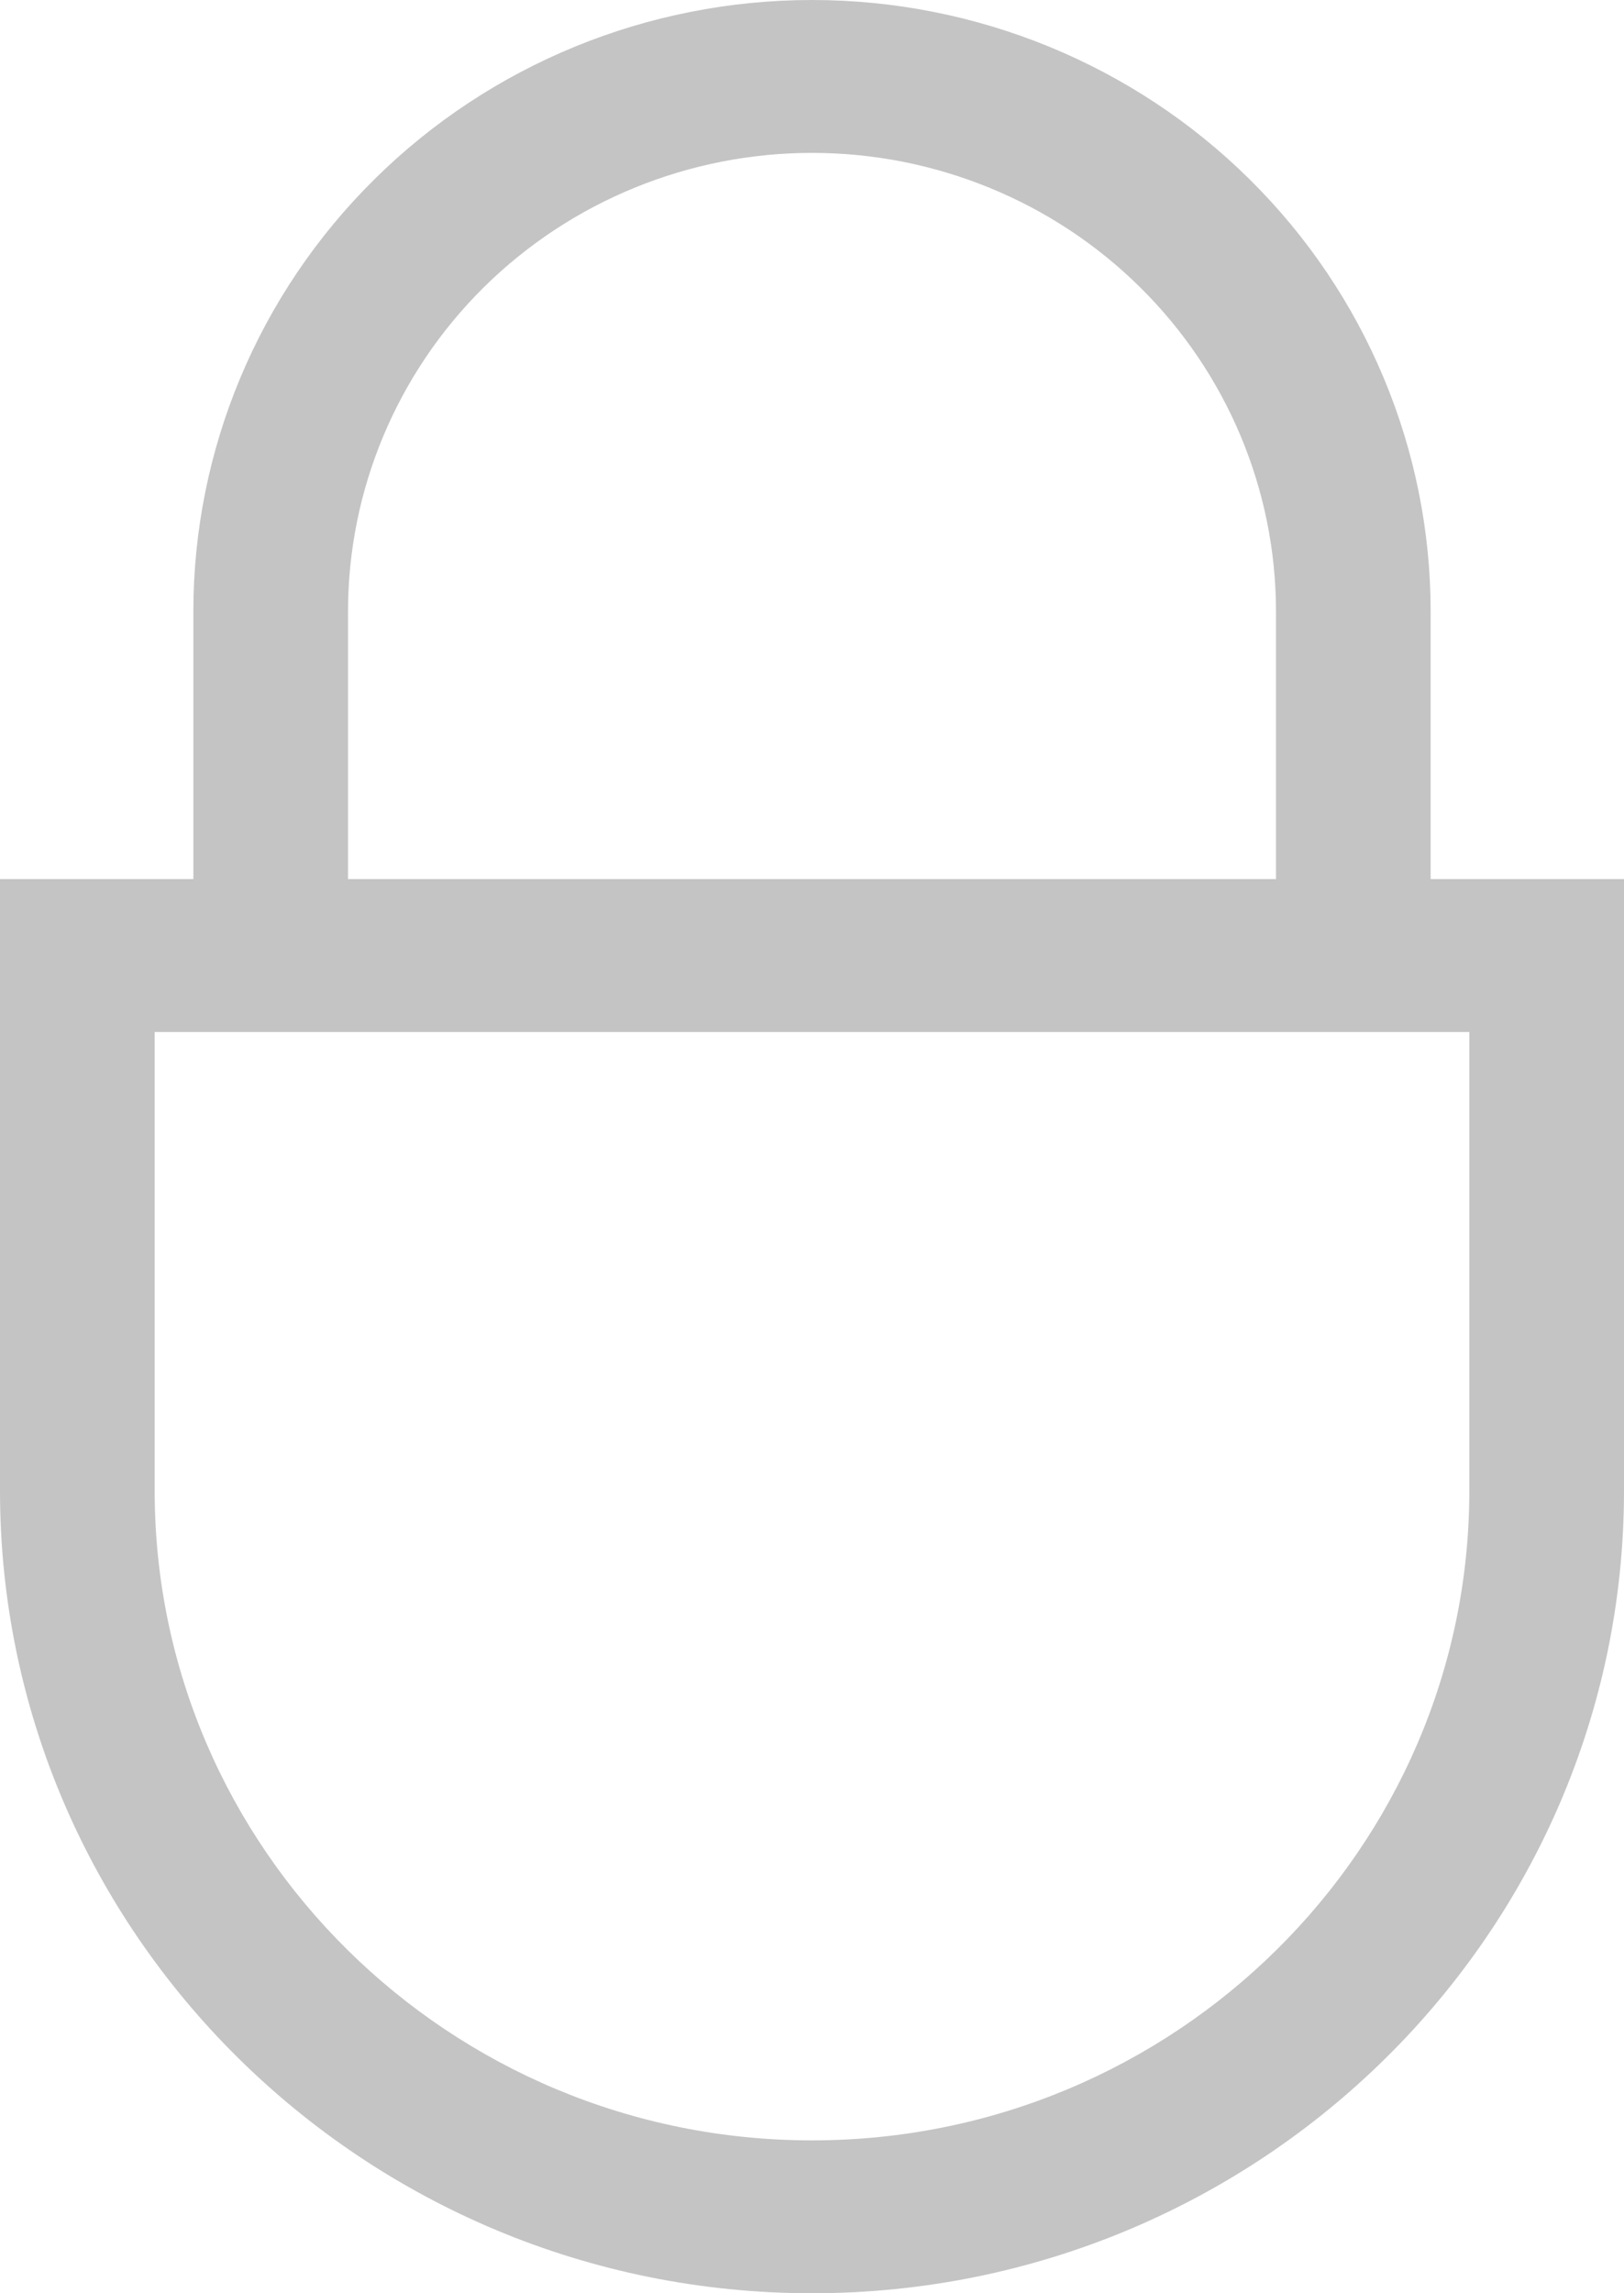 <svg width="17" height="24" viewBox="0 0 17 24" fill="none" xmlns="http://www.w3.org/2000/svg">
<path d="M14.976 9.2V6.4C14.976 4.703 14.294 3.075 13.079 1.875C11.865 0.674 10.218 0 8.5 0C6.782 0 5.135 0.674 3.921 1.875C2.706 3.075 2.024 4.703 2.024 6.4V9.2H0V15.6C0 20.232 3.813 24 8.5 24C13.187 24 17 20.232 17 15.6V9.2H14.976ZM3.643 6.4C3.643 5.127 4.155 3.906 5.065 3.006C5.976 2.106 7.212 1.6 8.5 1.6C9.788 1.6 11.024 2.106 11.934 3.006C12.845 3.906 13.357 5.127 13.357 6.4V9.2H3.643V6.4ZM15.381 15.6C15.381 19.349 12.294 22.4 8.5 22.4C4.706 22.4 1.619 19.349 1.619 15.6V10.8H15.381V15.6Z" fill="#C4C4C4"/>
</svg>
